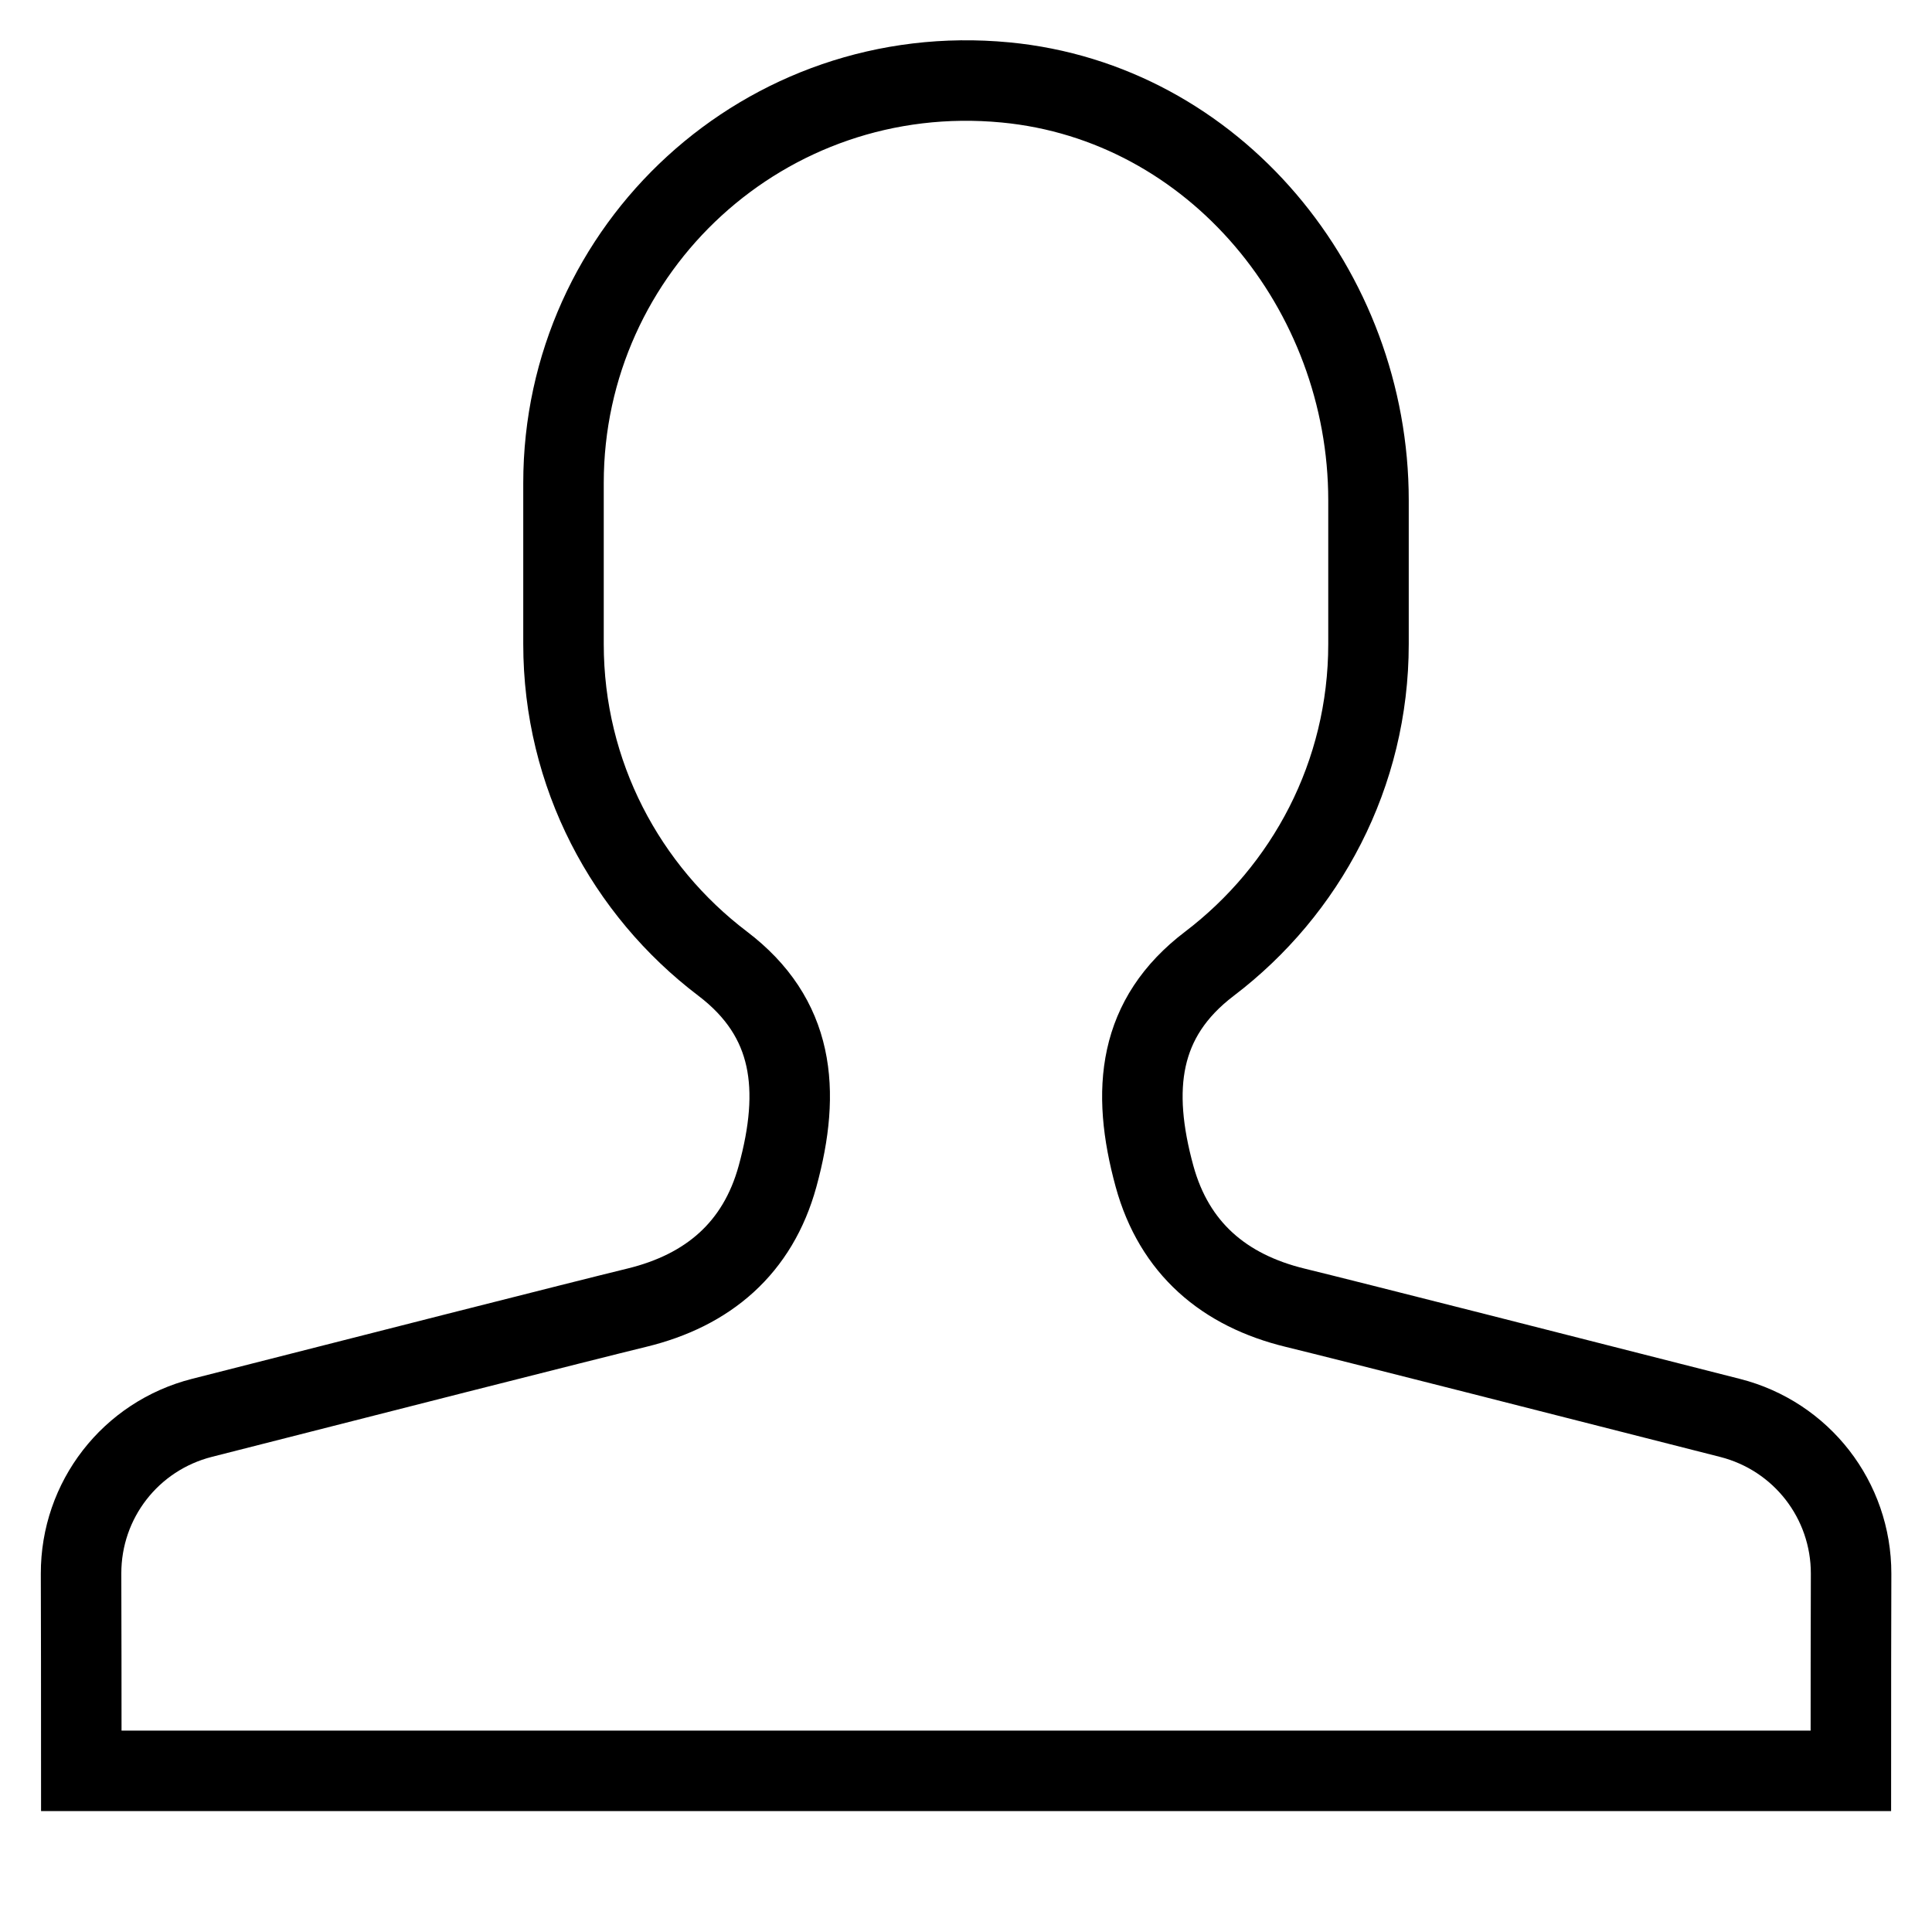 <svg id="nc_icon" xmlns="http://www.w3.org/2000/svg" xmlns:xlink="http://www.w3.org/1999/xlink" x="0px" y="0px" viewBox="0 0 24 24"><g  transform="translate(0, 0)">
<path fill="none" stroke="currentColor" vector-effect="non-scaling-stroke" stroke-linecap="square" stroke-miterlimit="10" d="M21.492,17.614&#10;&#9;c-1.842-0.47-4.791-1.22-5.4-1.368c-0.887-0.215-1.505-0.741-1.75-1.633c-0.295-1.076-0.203-1.969,0.682-2.641&#10;&#9;C16.223,11.06,17,9.623,17,8l0-1.785c0-2.611-1.909-4.943-4.509-5.191C9.509,0.739,7,3.077,7,6v2c0,1.623,0.777,3.06,1.977,3.971&#10;&#9;c0.885,0.672,0.977,1.565,0.682,2.641c-0.245,0.893-0.863,1.418-1.75,1.633c-0.61,0.148-3.558,0.898-5.4,1.368&#10;&#9;c-0.888,0.226-1.504,1.02-1.502,1.936c0.002,0.632,0.003,1.451,0.003,2.449H12h10.992c0-0.998,0.001-1.817,0.003-2.449&#10;&#9;C22.996,18.634,22.379,17.84,21.492,17.614z" stroke-linejoin="miter"/>
</g></svg>